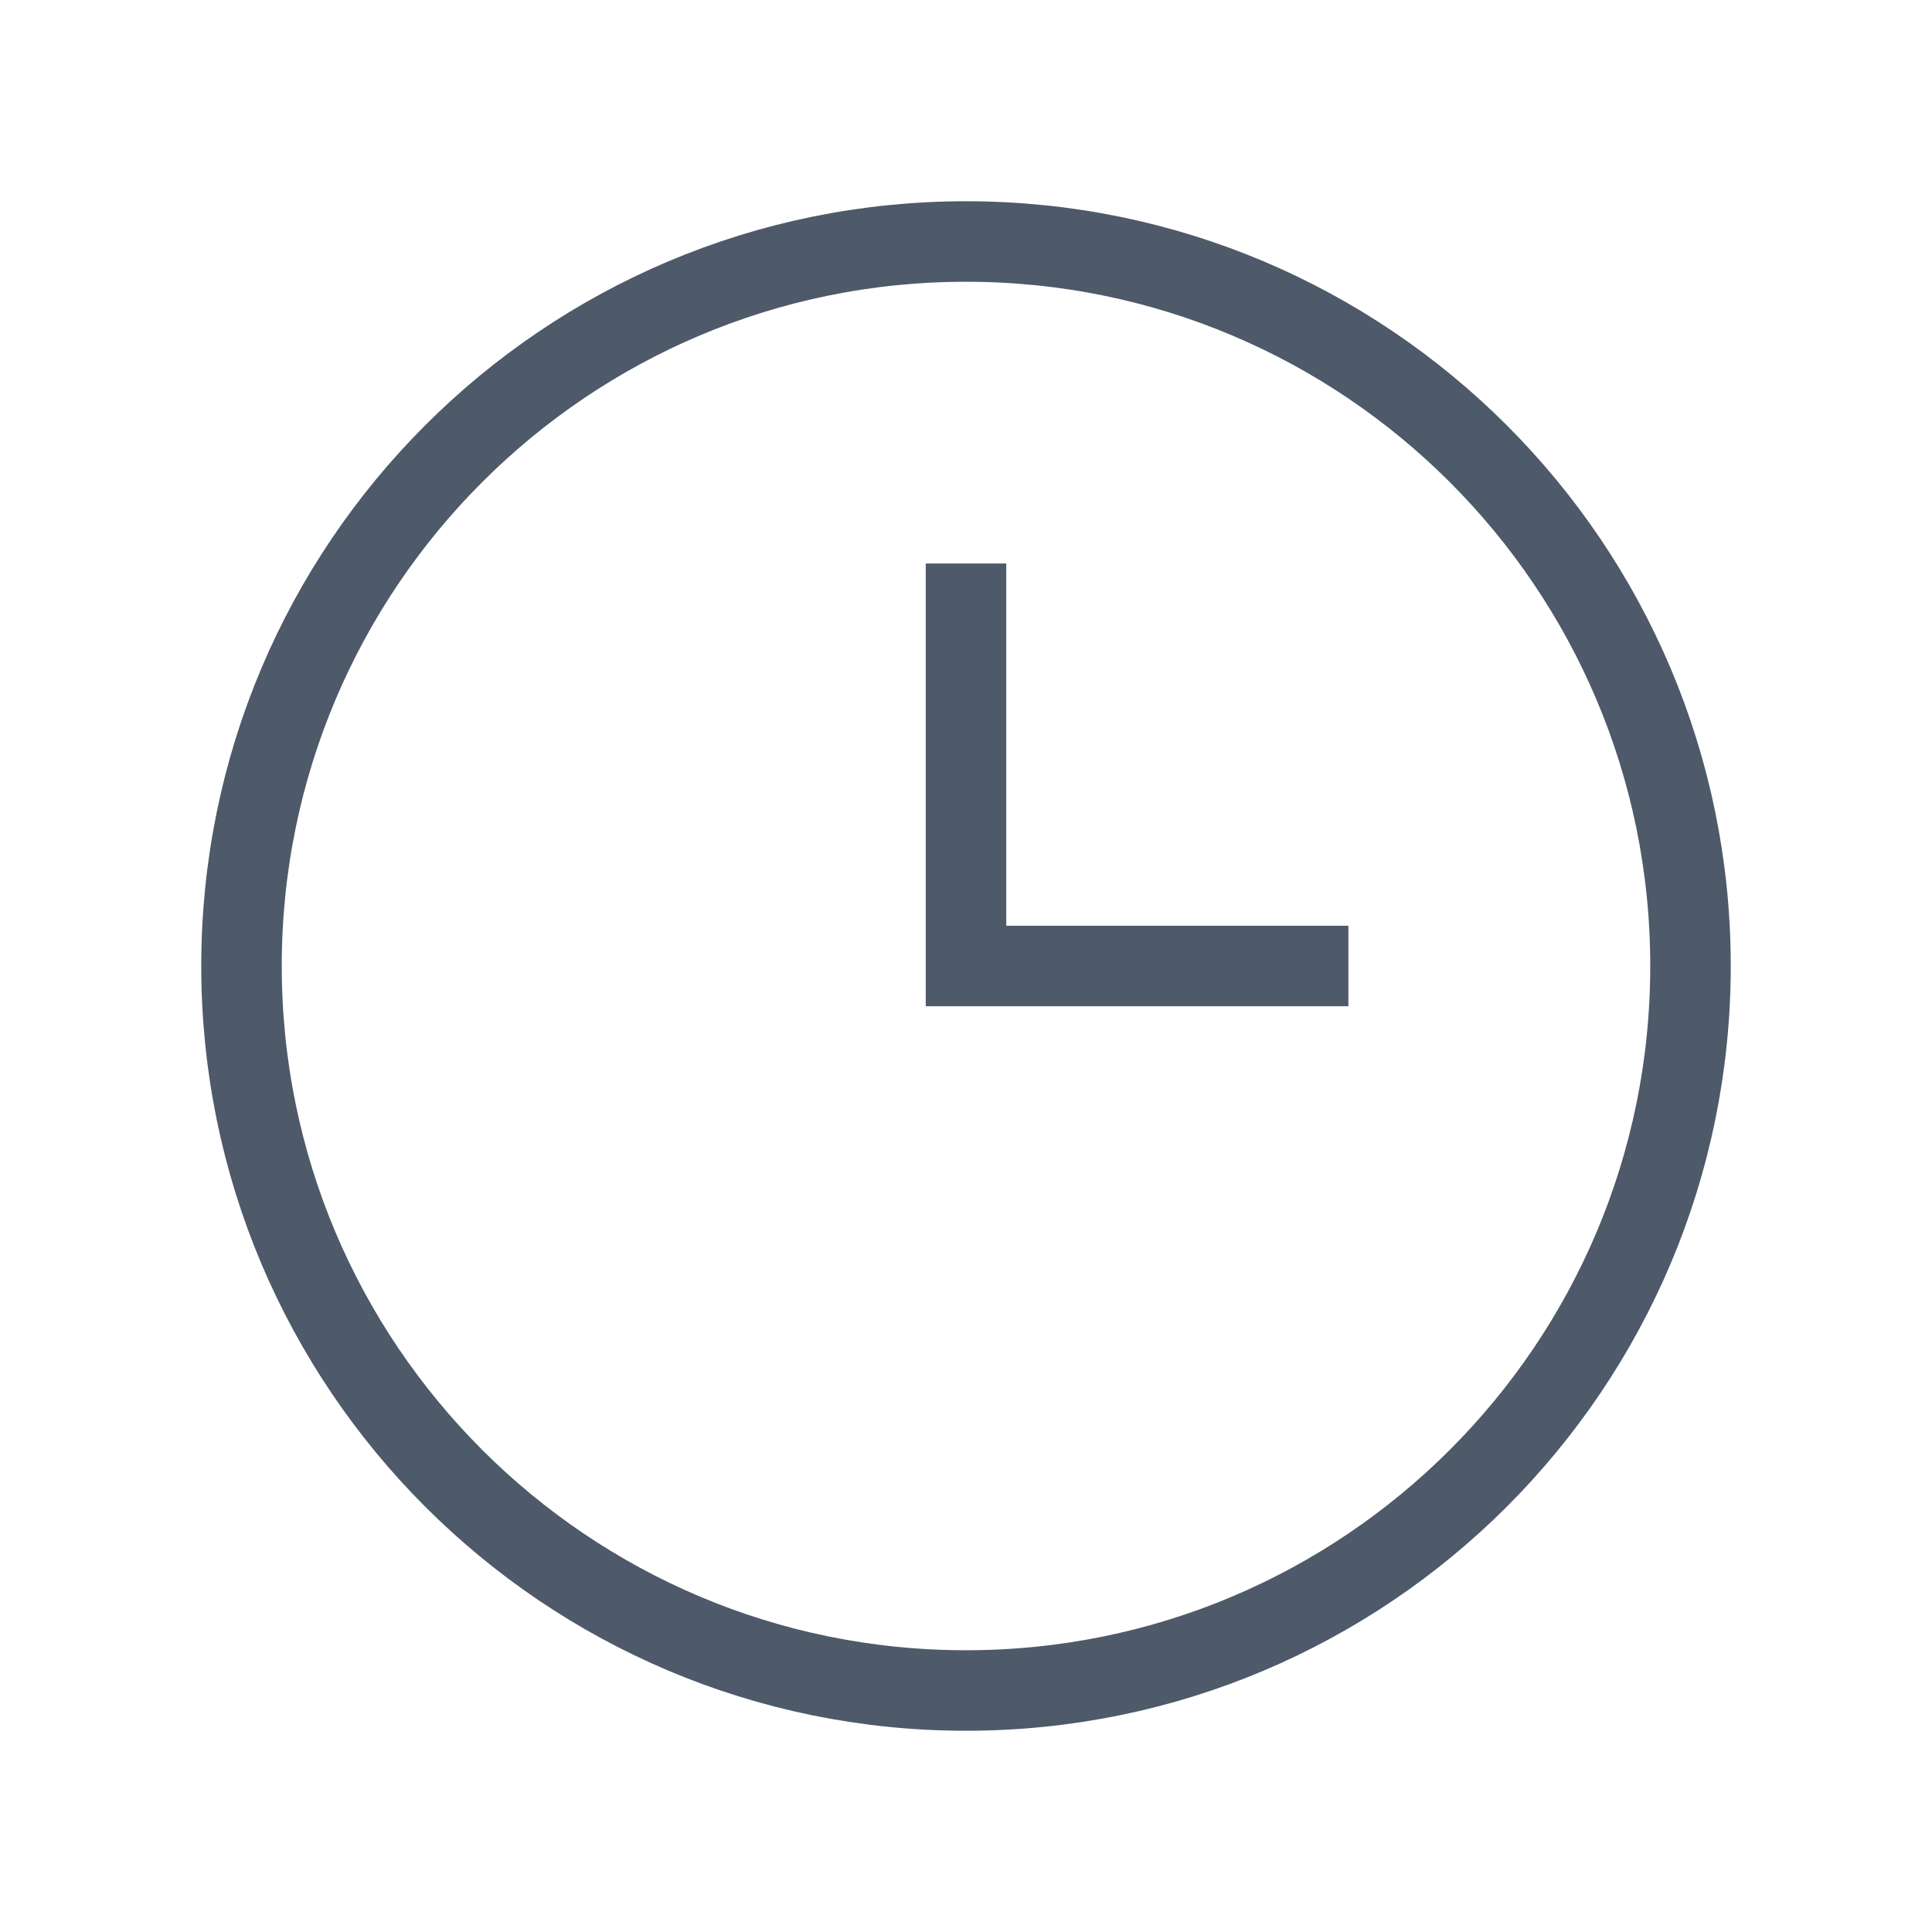 <svg width="24" height="24" viewBox="0 0 48 48" fill="none"><path d="M42 24c0 9.941-8.059 18-18 18S6 33.941 6 24 14.059 6 24 6s18 8.059 18 18z" stroke="#4E5969" stroke-width="2"/><path d="M24 14v10h9.5" stroke="#4E5969" stroke-width="2"/></svg>